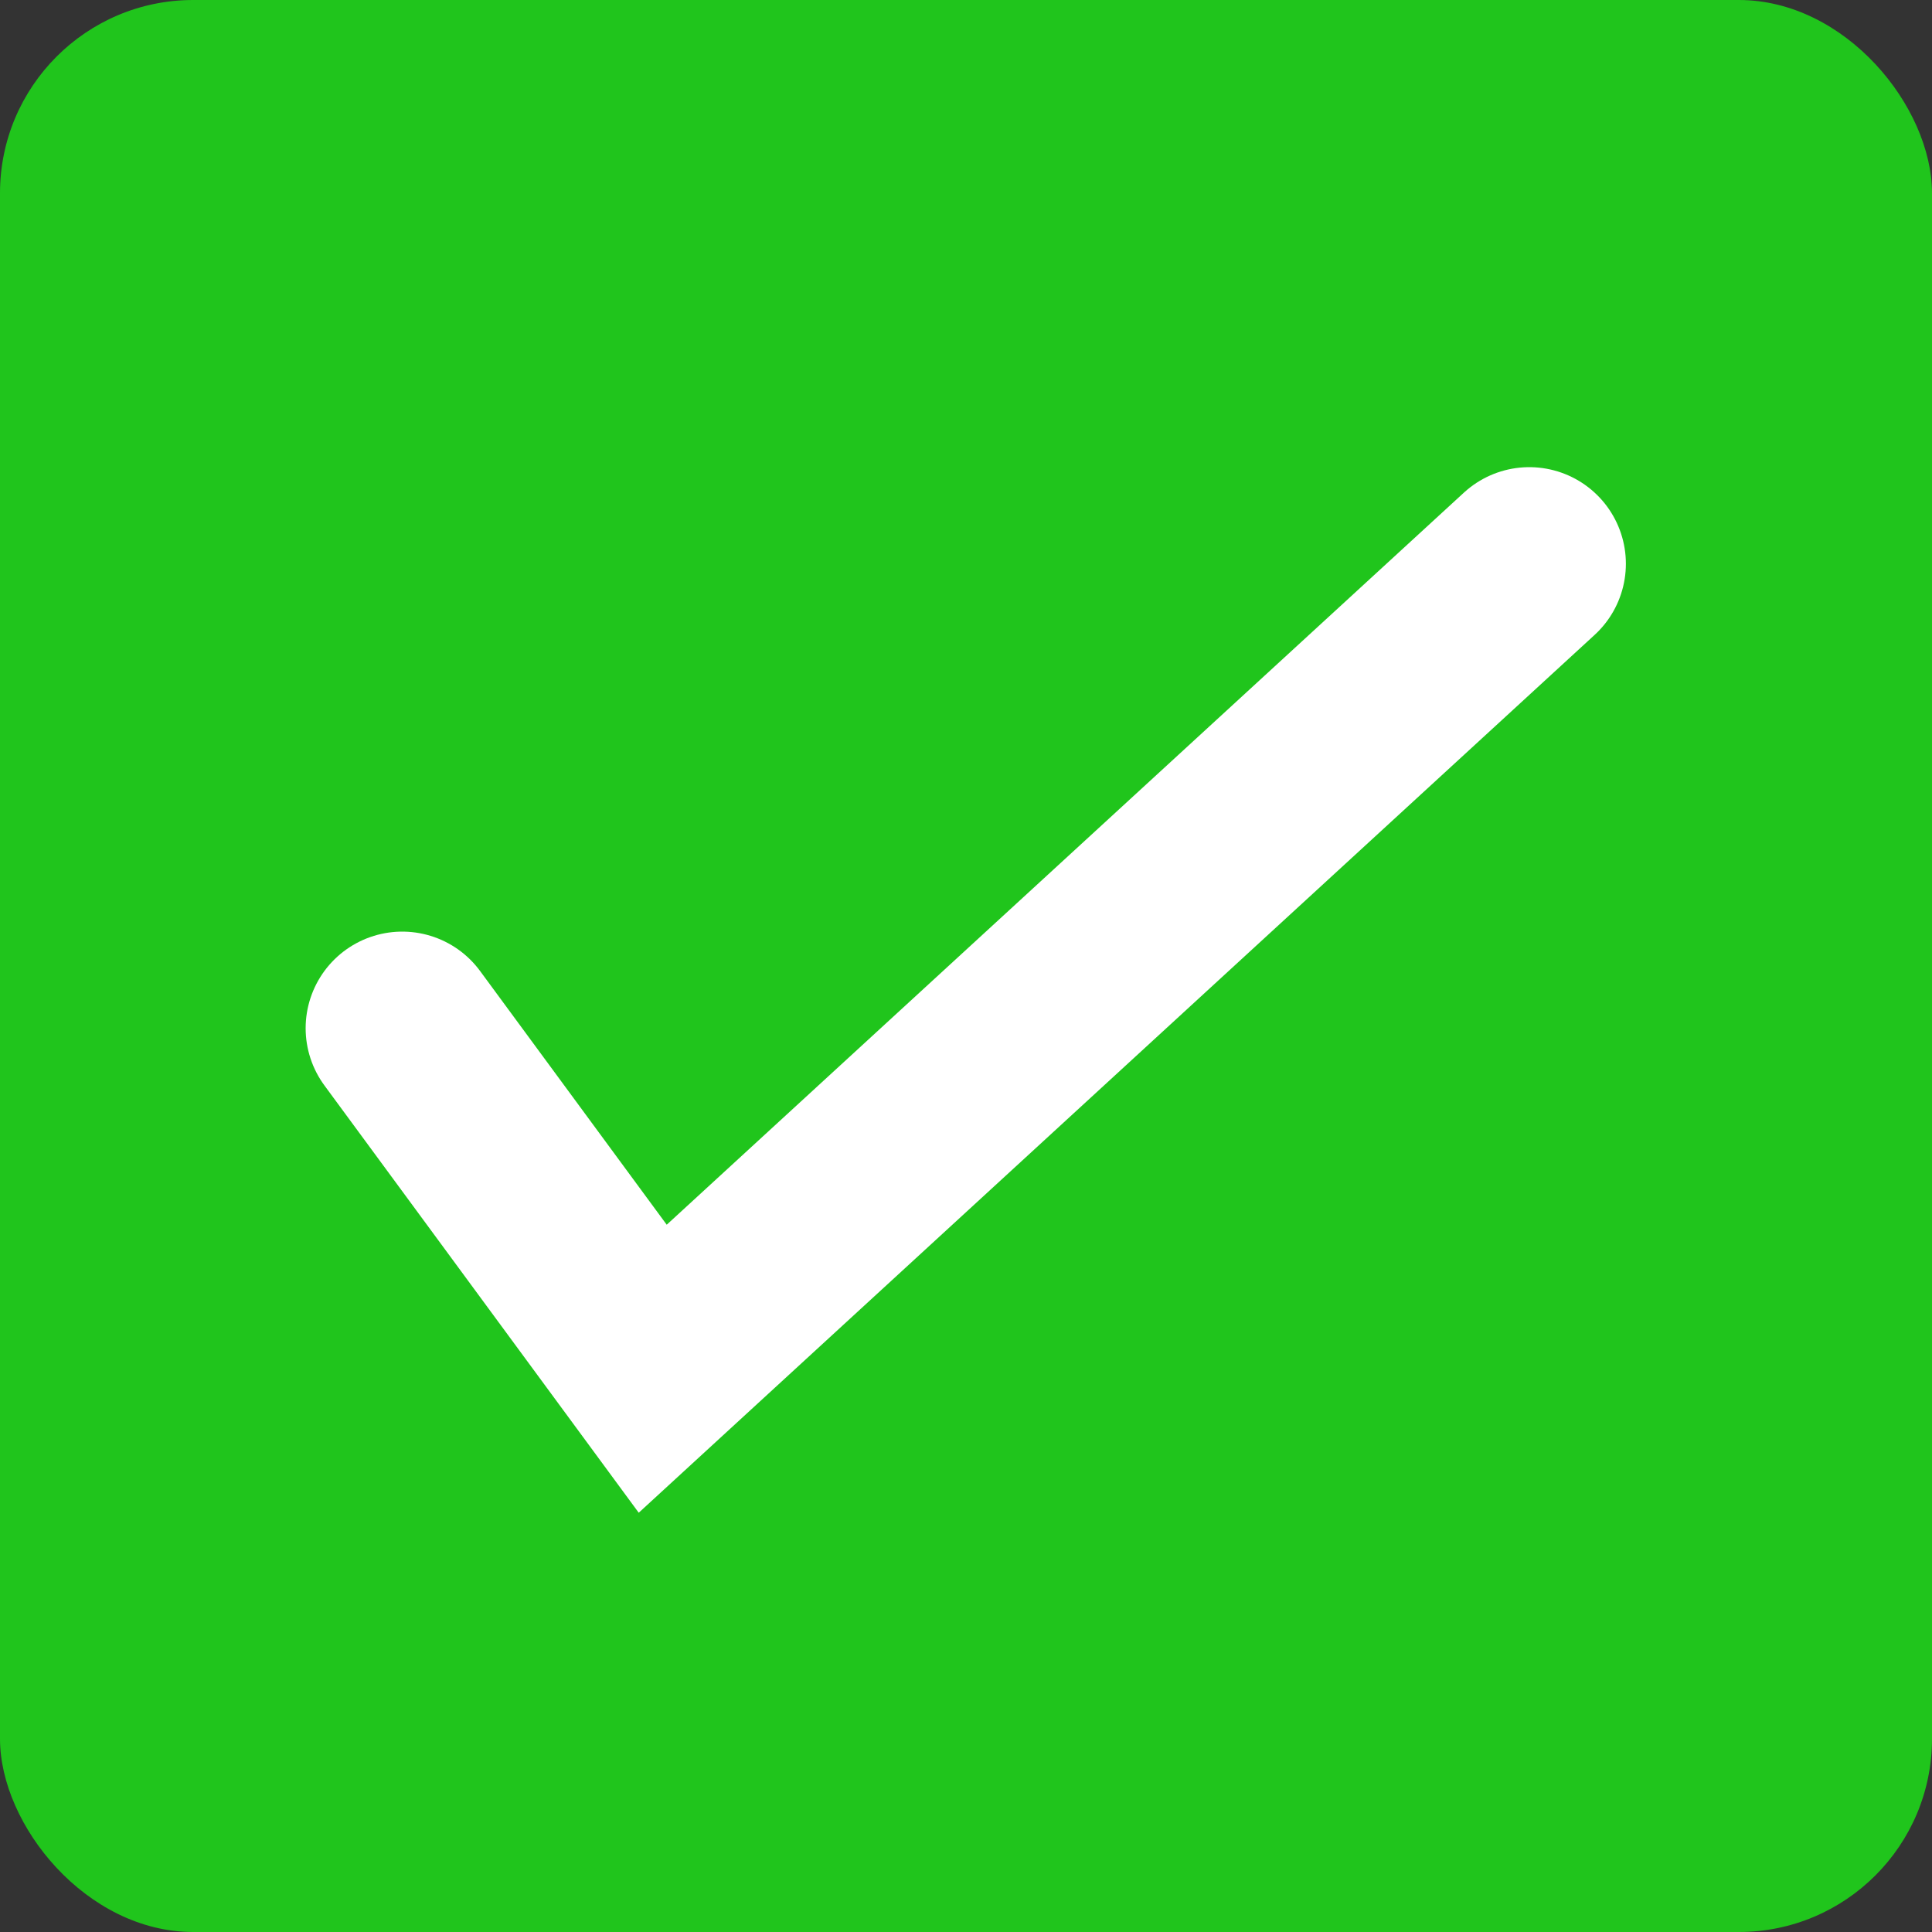 <svg width="20" height="20" viewBox="0 0 20 20" fill="none" xmlns="http://www.w3.org/2000/svg">
<rect x="0" y="0" width="20" height="20" fill="#333333" stroke="none"/>
<rect width="20" height="20" rx="2" fill="#20C51C"/>
<path d="M4.164 10.644L6.757 14.169L15.831 5.836" stroke="white" stroke-width="2" stroke-linecap="round"/>
</svg>
